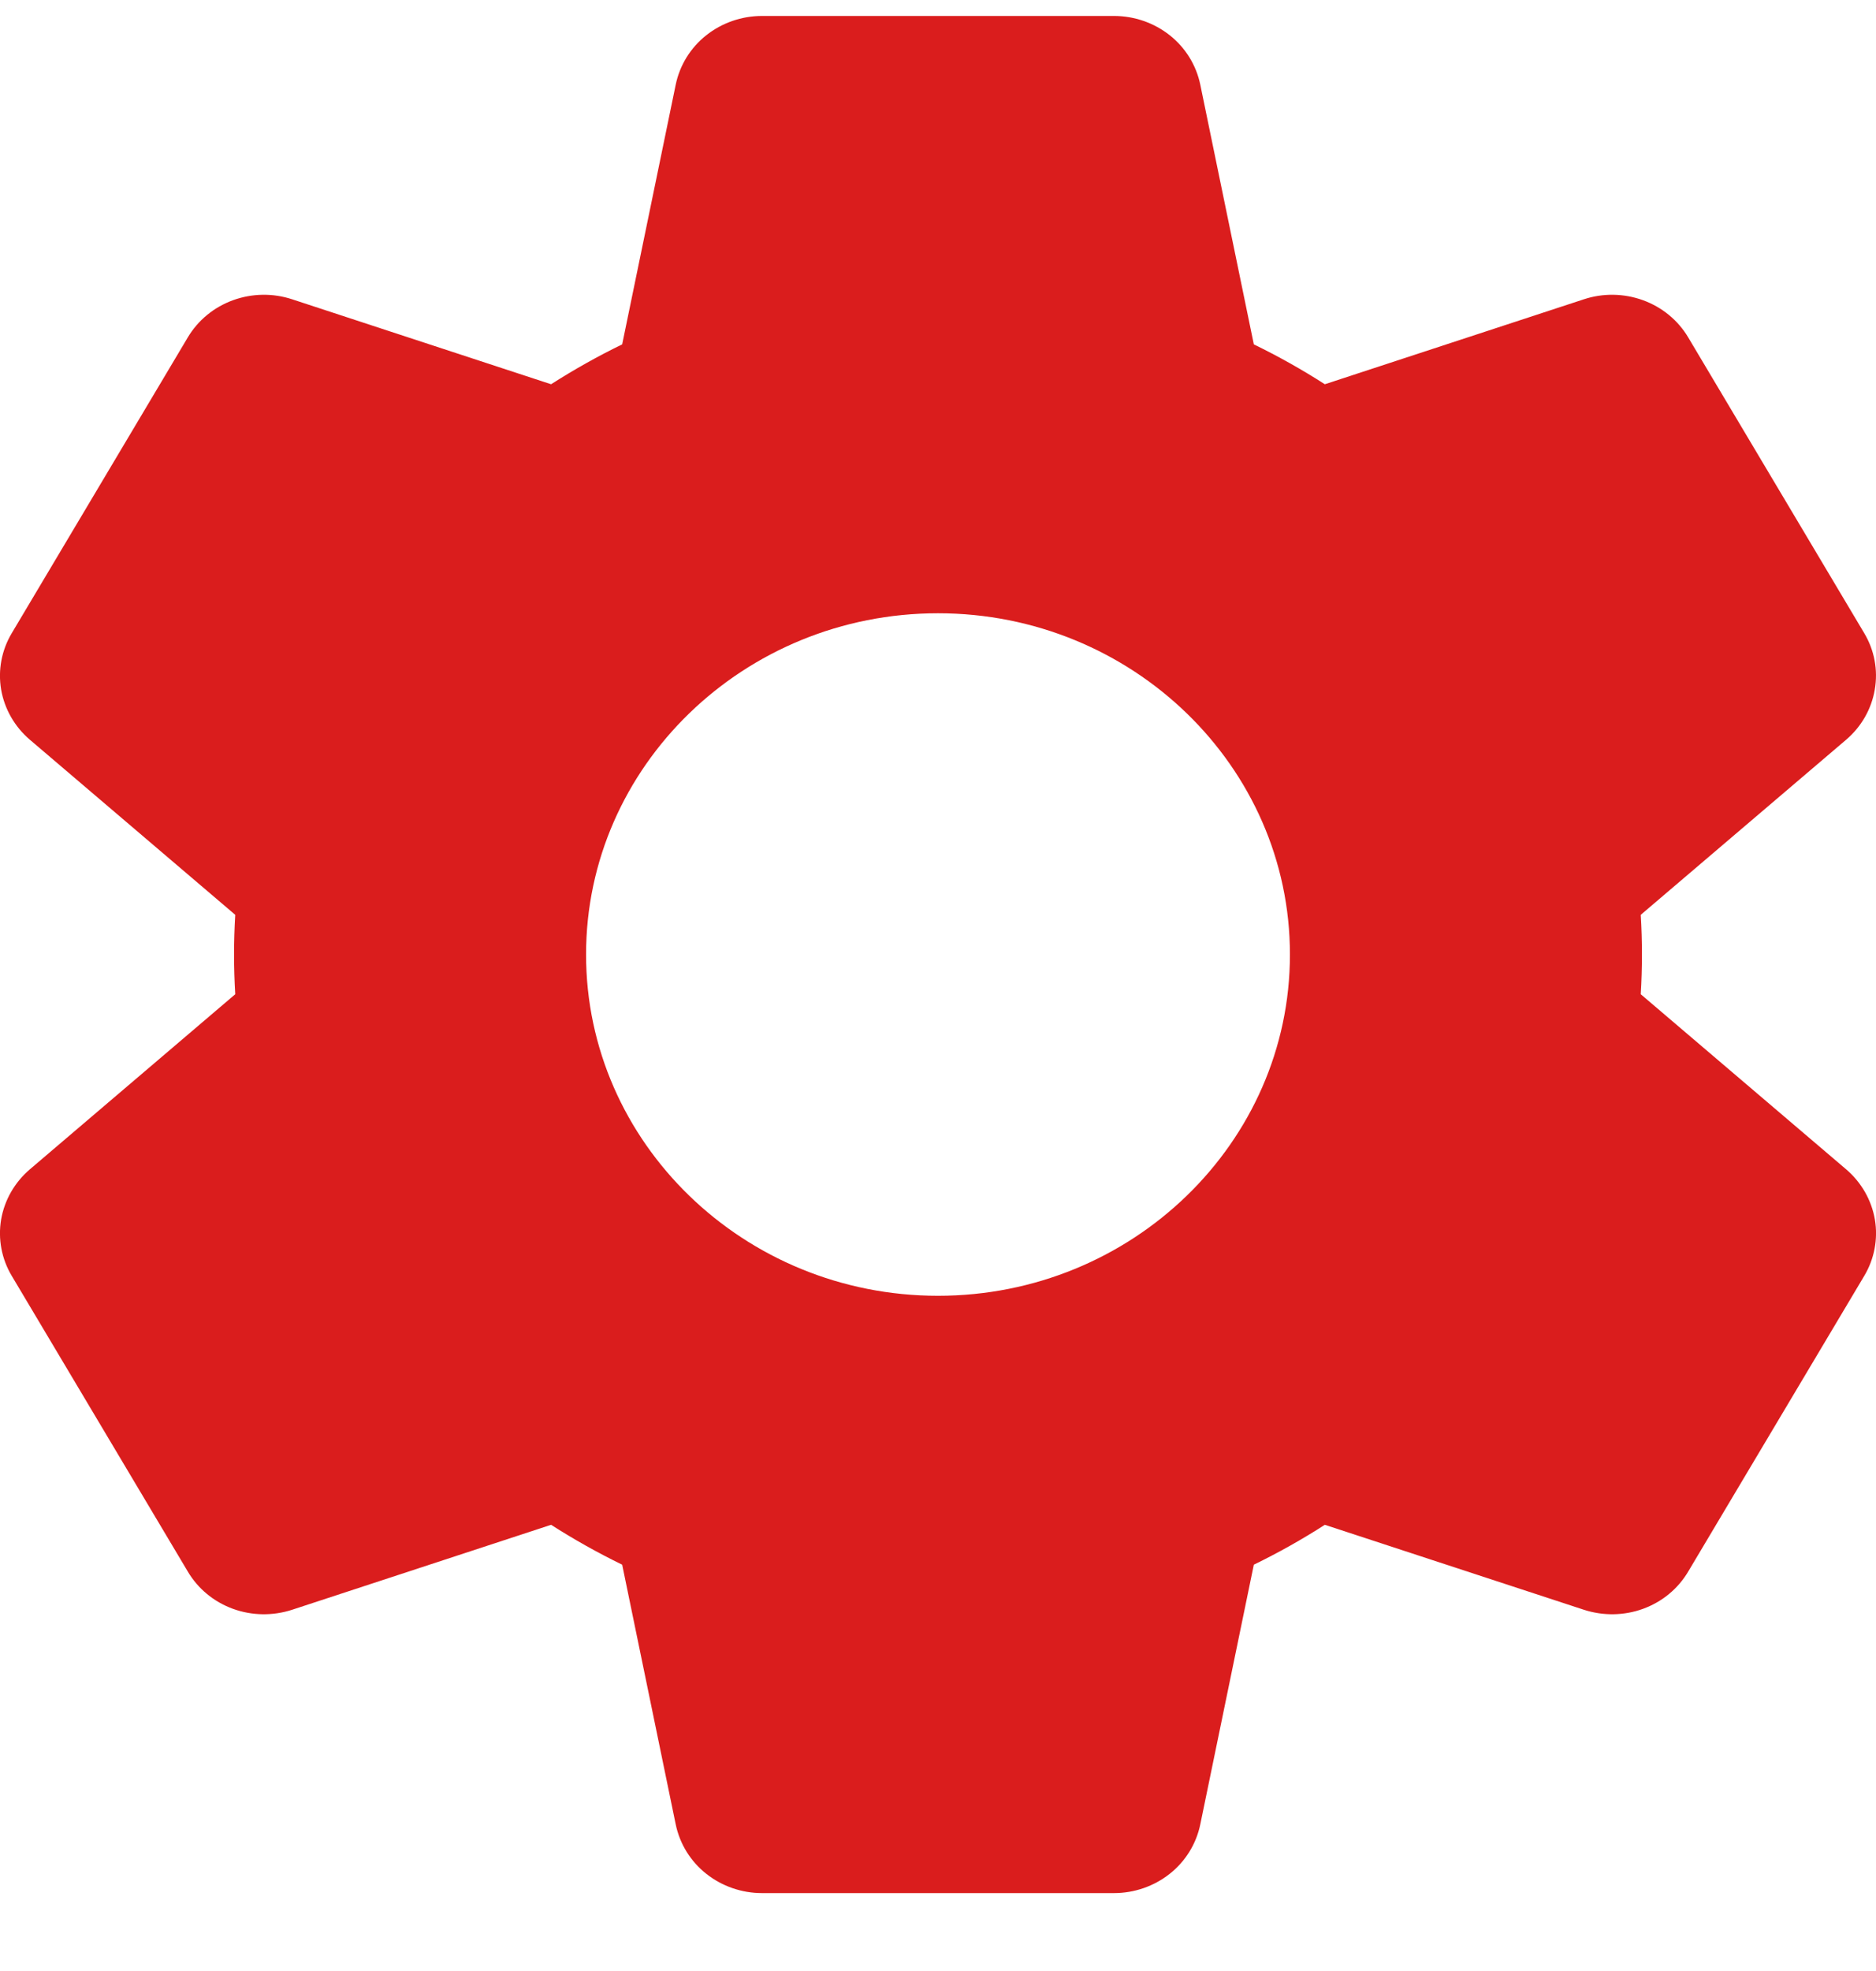 <svg width="20" height="21" viewBox="0 0 20 21" fill="none" xmlns="http://www.w3.org/2000/svg">
<g clip-path="url(#clip0_1_246)">
<path d="M0.126 13.595L2.002 16.744C2.11 16.927 2.28 17.067 2.483 17.141C2.686 17.215 2.909 17.218 3.115 17.151L5.875 16.246C6.119 16.402 6.372 16.544 6.633 16.671L7.204 19.439C7.247 19.645 7.361 19.831 7.529 19.964C7.697 20.097 7.907 20.17 8.124 20.17H11.876C12.093 20.17 12.303 20.097 12.471 19.964C12.639 19.831 12.753 19.645 12.796 19.439L13.367 16.671C13.628 16.544 13.881 16.402 14.124 16.246L16.885 17.151C17.091 17.218 17.314 17.215 17.517 17.141C17.72 17.067 17.89 16.927 17.998 16.744L19.874 13.595C19.983 13.413 20.023 13.2 19.988 12.993C19.952 12.786 19.844 12.597 19.681 12.458L17.492 10.593C17.509 10.311 17.509 10.028 17.492 9.747L19.681 7.882C19.844 7.743 19.952 7.554 19.987 7.347C20.023 7.139 19.983 6.927 19.874 6.745L17.998 3.595C17.89 3.413 17.72 3.273 17.517 3.199C17.314 3.125 17.09 3.121 16.885 3.189L14.124 4.094C13.881 3.938 13.628 3.796 13.367 3.669L12.796 0.901C12.753 0.695 12.639 0.509 12.471 0.376C12.303 0.243 12.093 0.17 11.876 0.17L8.124 0.17C7.907 0.17 7.697 0.243 7.529 0.376C7.361 0.509 7.247 0.695 7.204 0.901L6.633 3.669C6.372 3.796 6.119 3.938 5.875 4.094L3.115 3.189C2.909 3.121 2.686 3.125 2.483 3.199C2.28 3.273 2.11 3.413 2.002 3.595L0.126 6.745C0.017 6.927 -0.023 7.139 0.012 7.347C0.048 7.554 0.156 7.743 0.319 7.882L2.508 9.747C2.491 10.029 2.491 10.311 2.508 10.593L0.319 12.458C0.156 12.597 0.048 12.786 0.012 12.993C-0.023 13.201 0.017 13.413 0.126 13.595ZM10 6.534C12.069 6.534 13.752 8.165 13.752 10.17C13.752 12.175 12.069 13.806 10 13.806C7.931 13.806 6.248 12.175 6.248 10.17C6.248 8.165 7.931 6.534 10 6.534Z" fill="#DA1D1D"/>
</g>
<defs>
<clipPath id="clip0_1_246">
<rect width="20" height="20" fill="white" transform="translate(0 0.17)"/>
</clipPath>
</defs>
</svg>
